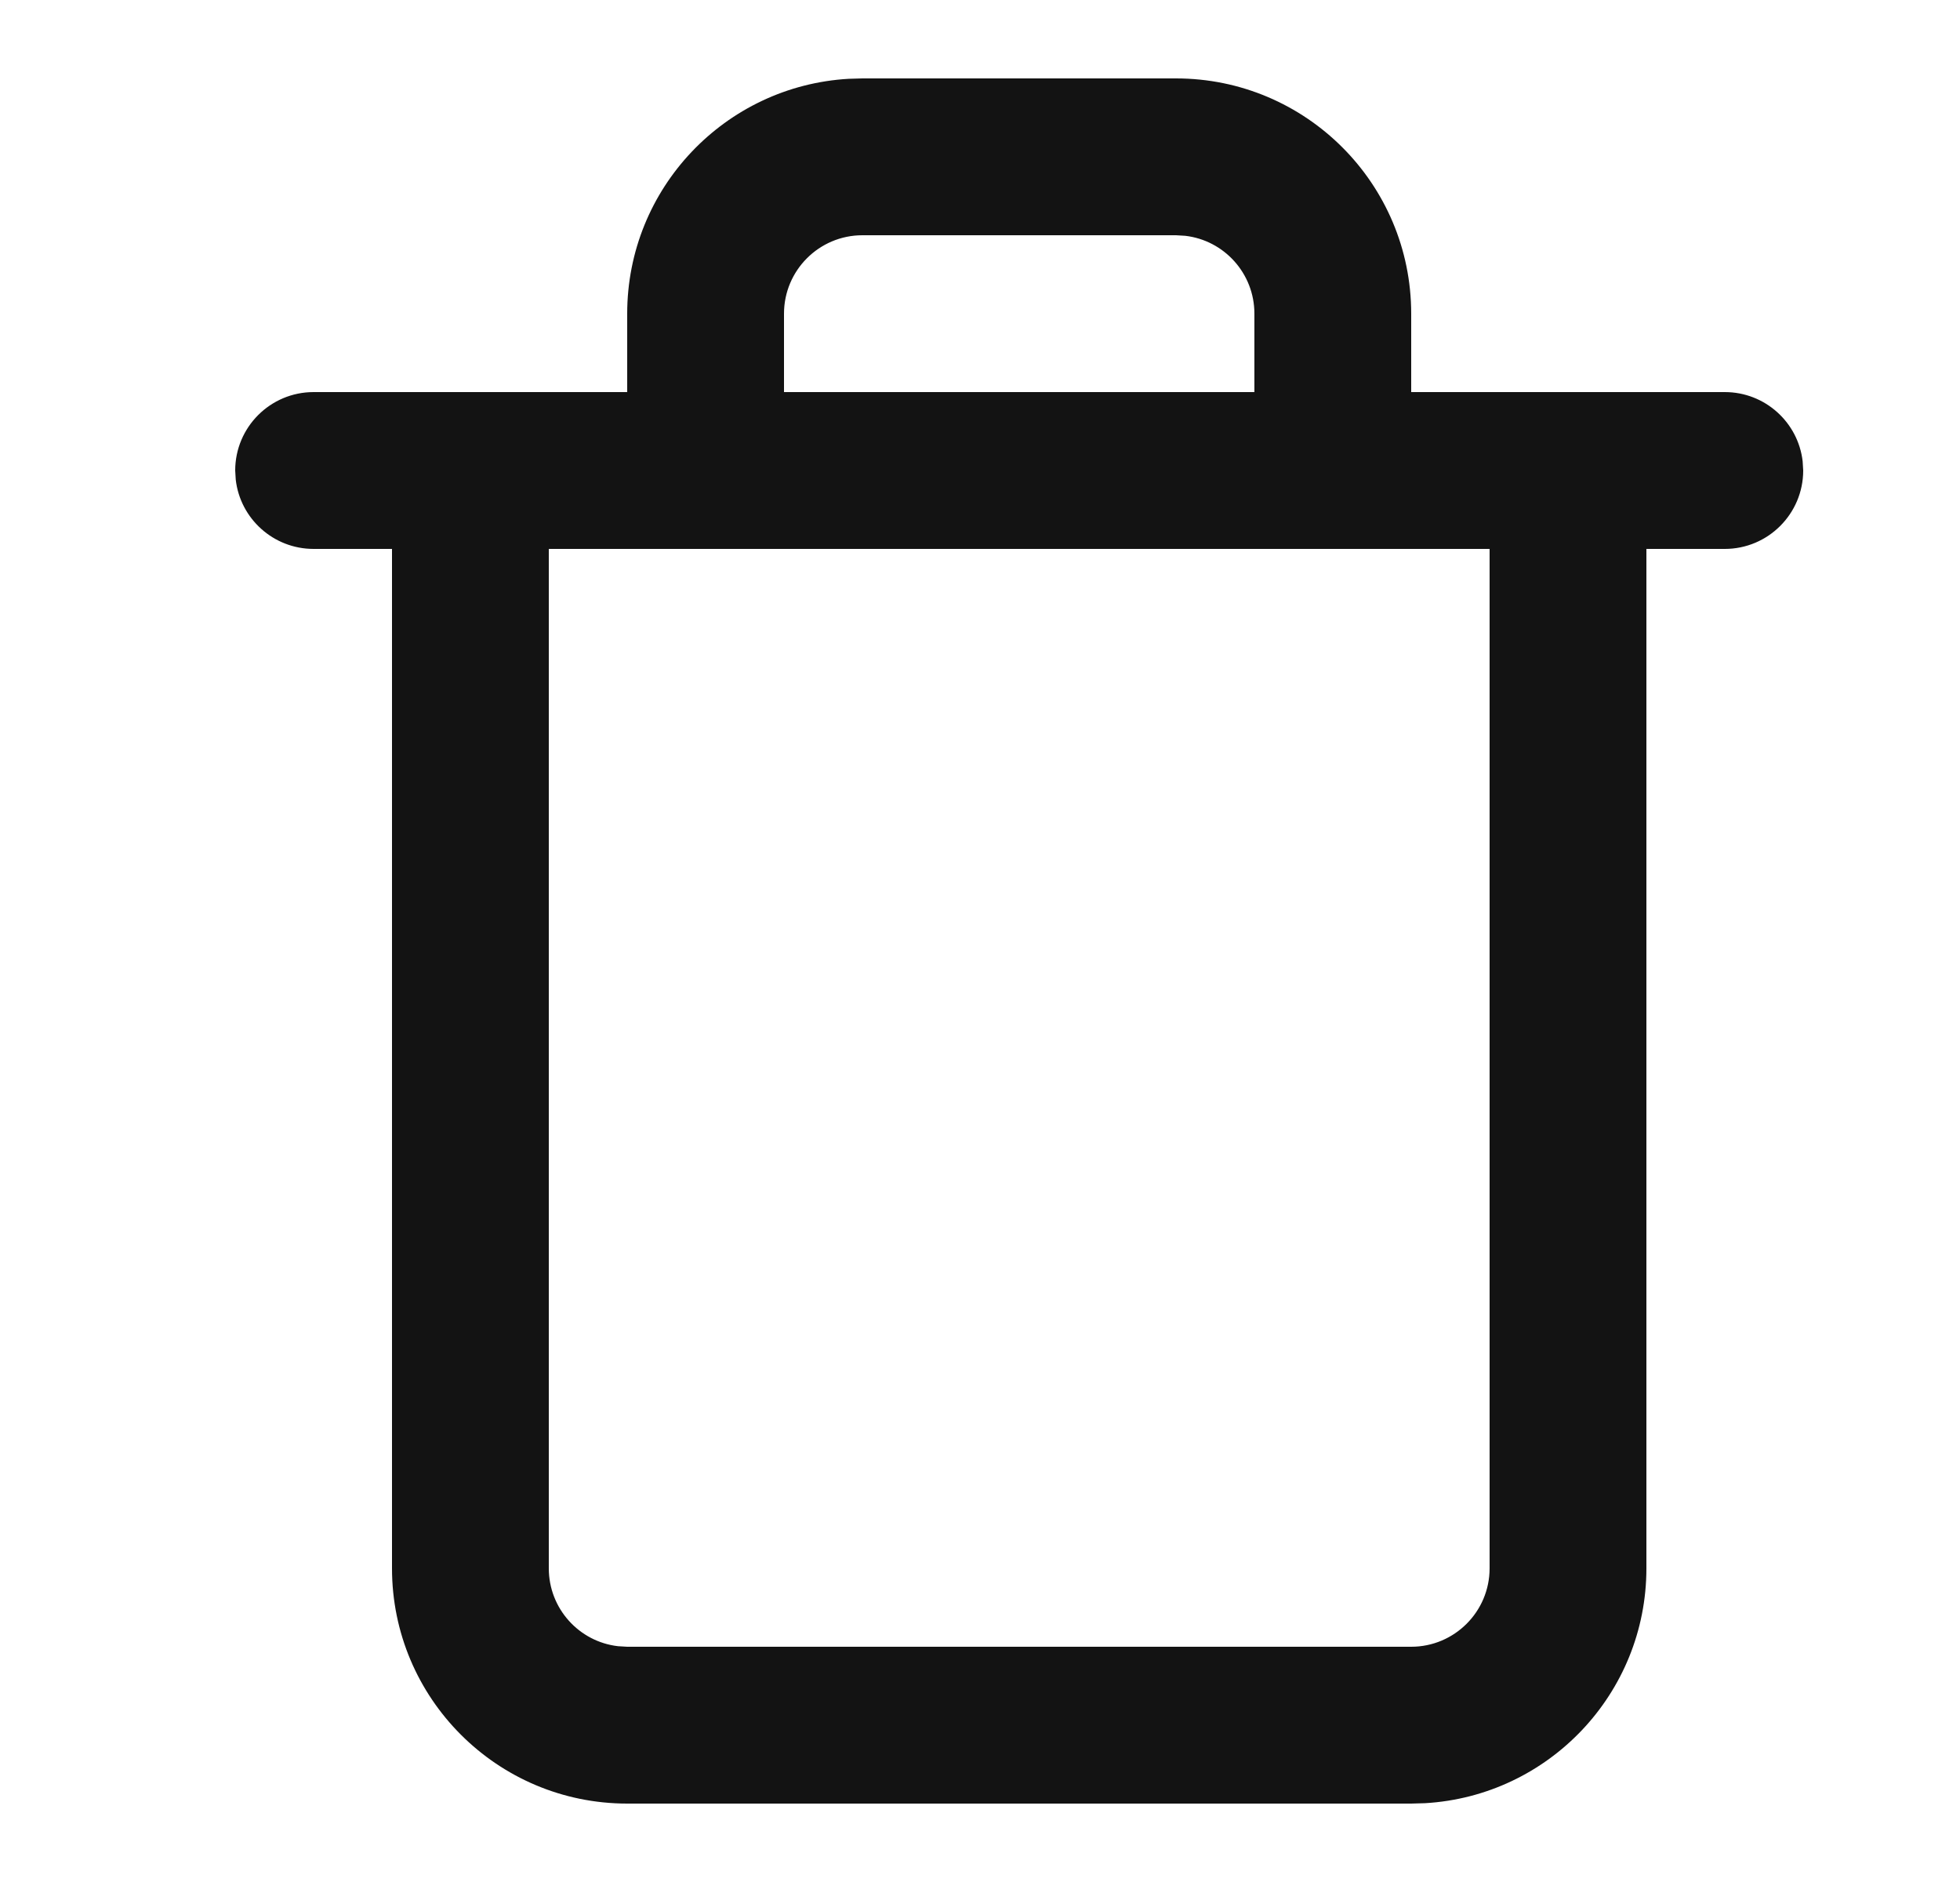 <?xml version="1.0" encoding="UTF-8"?>
<svg width="25px" height="24px" viewBox="0 0 25 24" version="1.1" xmlns="http://www.w3.org/2000/svg" xmlns:xlink="http://www.w3.org/1999/xlink">
    <title>4F9A0FC8-CBB1-421F-9B2F-C60B668B4B2E</title>
    <g id="Recruit---Job-Posting" stroke="none" stroke-width="1" fill="none" fill-rule="evenodd">
        <g id="0800---Recruit---Job-Posting-List" transform="translate(-874, -476)" fill="#131313">
            <g id="3.-Molecules/Dropdown-Menu/4-Menu-Pop-Up" transform="translate(859, 270)">
                <g id="2.-Atoms/List/Dropdown-List-4" transform="translate(0, 196)">
                    <g id="1.-Subatoms/Icons/chevron-down" transform="translate(16, 10)">
                        <path d="M14,1 C15.657,1 17,2.343 17,4 L17,4 L17,5 L21,5 C21.513,5 21.936,5.386 21.993,5.883 L22,6 C22,6.552 21.552,7 21,7 L21,7 L20,7 L20,20 C20,21.598 18.751,22.904 17.176,22.995 L17,23 L7,23 C5.343,23 4,21.657 4,20 L4,20 L4,7 L3,7 C2.487,7 2.064,6.614 2.007,6.117 L2,6 C2,5.448 2.448,5 3,5 L3,5 L7,5 L7,4 C7,2.402 8.249,1.096 9.824,1.005 L10,1 Z M18,7 L6,7 L6,20 C6,20.513 6.386,20.936 6.883,20.993 L7,21 L17,21 C17.552,21 18,20.552 18,20 L18,20 L18,7 Z M14,3 L10,3 C9.448,3 9,3.448 9,4 L9,4 L9,5 L15,5 L15,4 C15,3.487 14.614,3.064 14.117,3.007 L14,3 Z" id="Combined-Shape"></path>
                    </g>
                </g>
            </g>
        </g>
    </g>
</svg>
